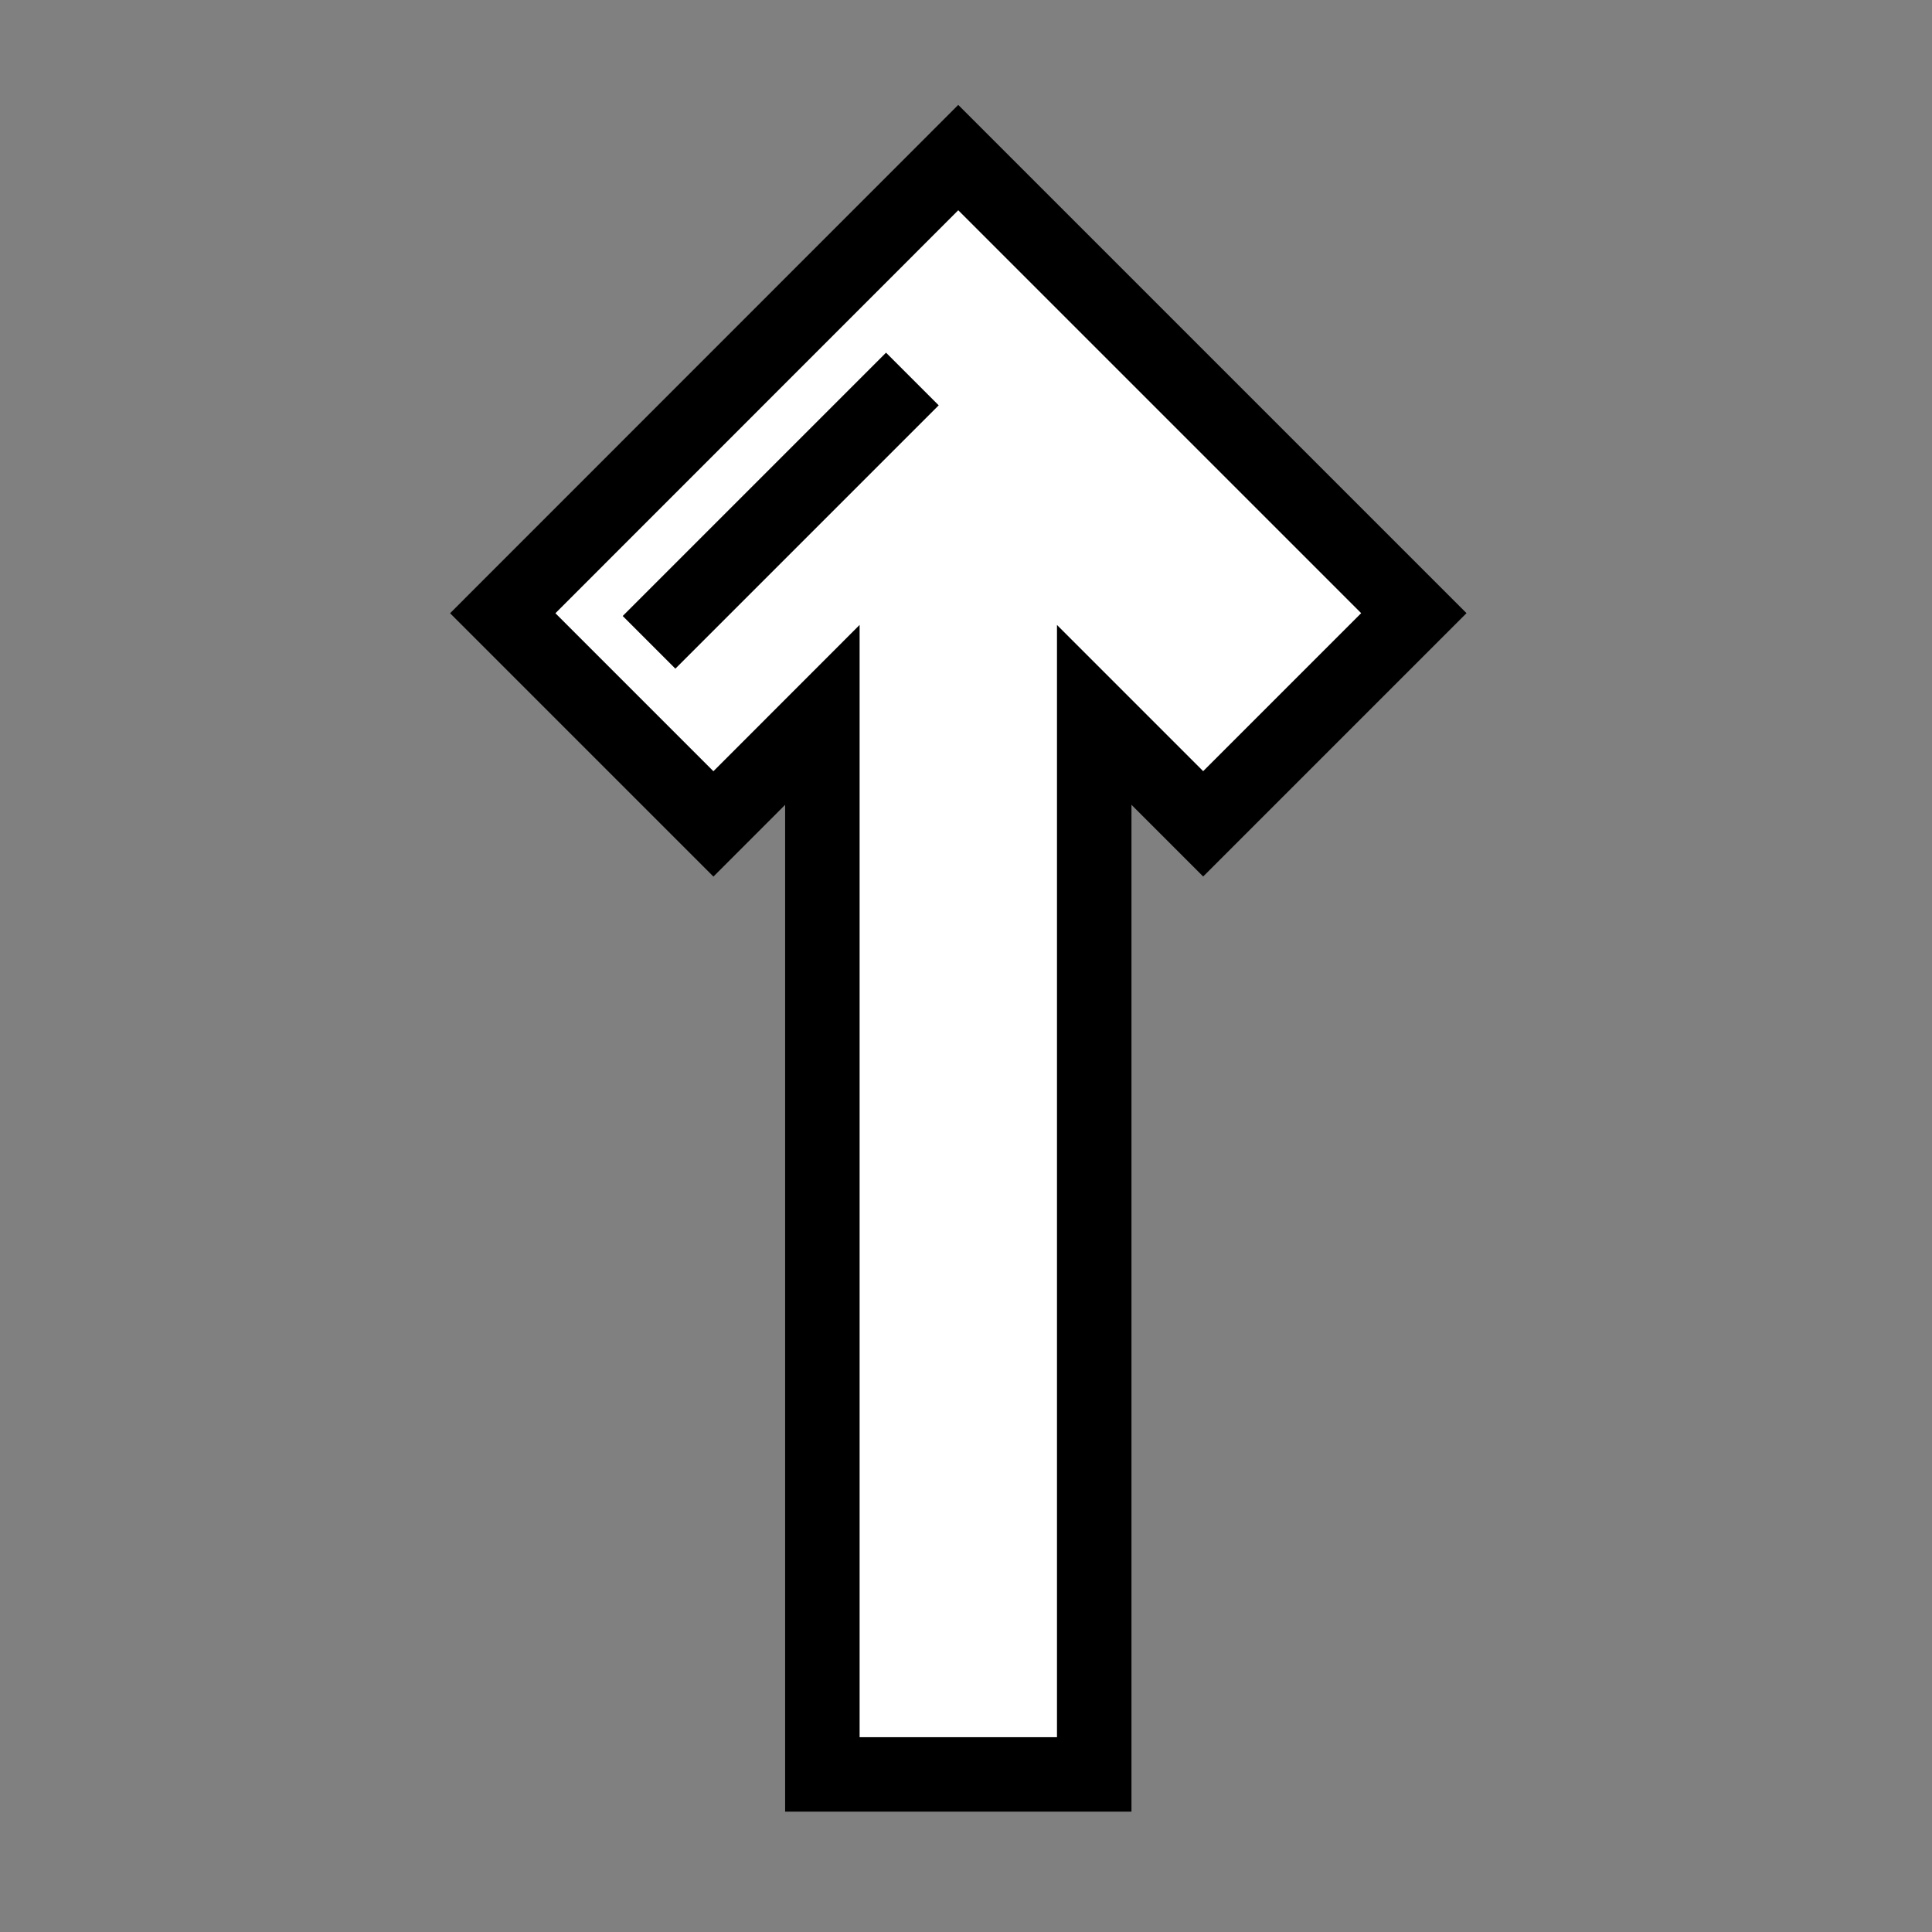 <?xml version="1.0" encoding="UTF-8" standalone="no"?>
<svg
   xmlns="http://www.w3.org/2000/svg"
   width="100"
   height="100"
   viewBox="0 0 26.458 26.458">
  <rect x="0" y="0" width="26.458" height="26.458" fill="#808080" stroke="none"/>
  <path
     d="M 6.885,8.398 9.77,11.283 11.262,9.79 V 24.3 H 14.985 V 9.79 l 1.492,1.492 2.885,-2.885 -6.239,-6.239 z"
     style="opacity:1;fill:#ffffff;fill-opacity:1;stroke:#000000;stroke-width:1.02;stroke-linecap:round;stroke-linejoin:miter;stroke-miterlimit:4;stroke-dasharray:none;stroke-dashoffset:0;stroke-opacity:1"
     />
  <rect
     transform="rotate(-45)"
     y="11.995"
     x="0.065"
     height="1.02"
     width="5.1"
     style="opacity:1;fill:#000000;fill-opacity:1;stroke:none;stroke-width:1.02;stroke-linecap:square;stroke-linejoin:miter;stroke-miterlimit:4;stroke-dasharray:none;stroke-dashoffset:0;stroke-opacity:1"
     />
</svg>
